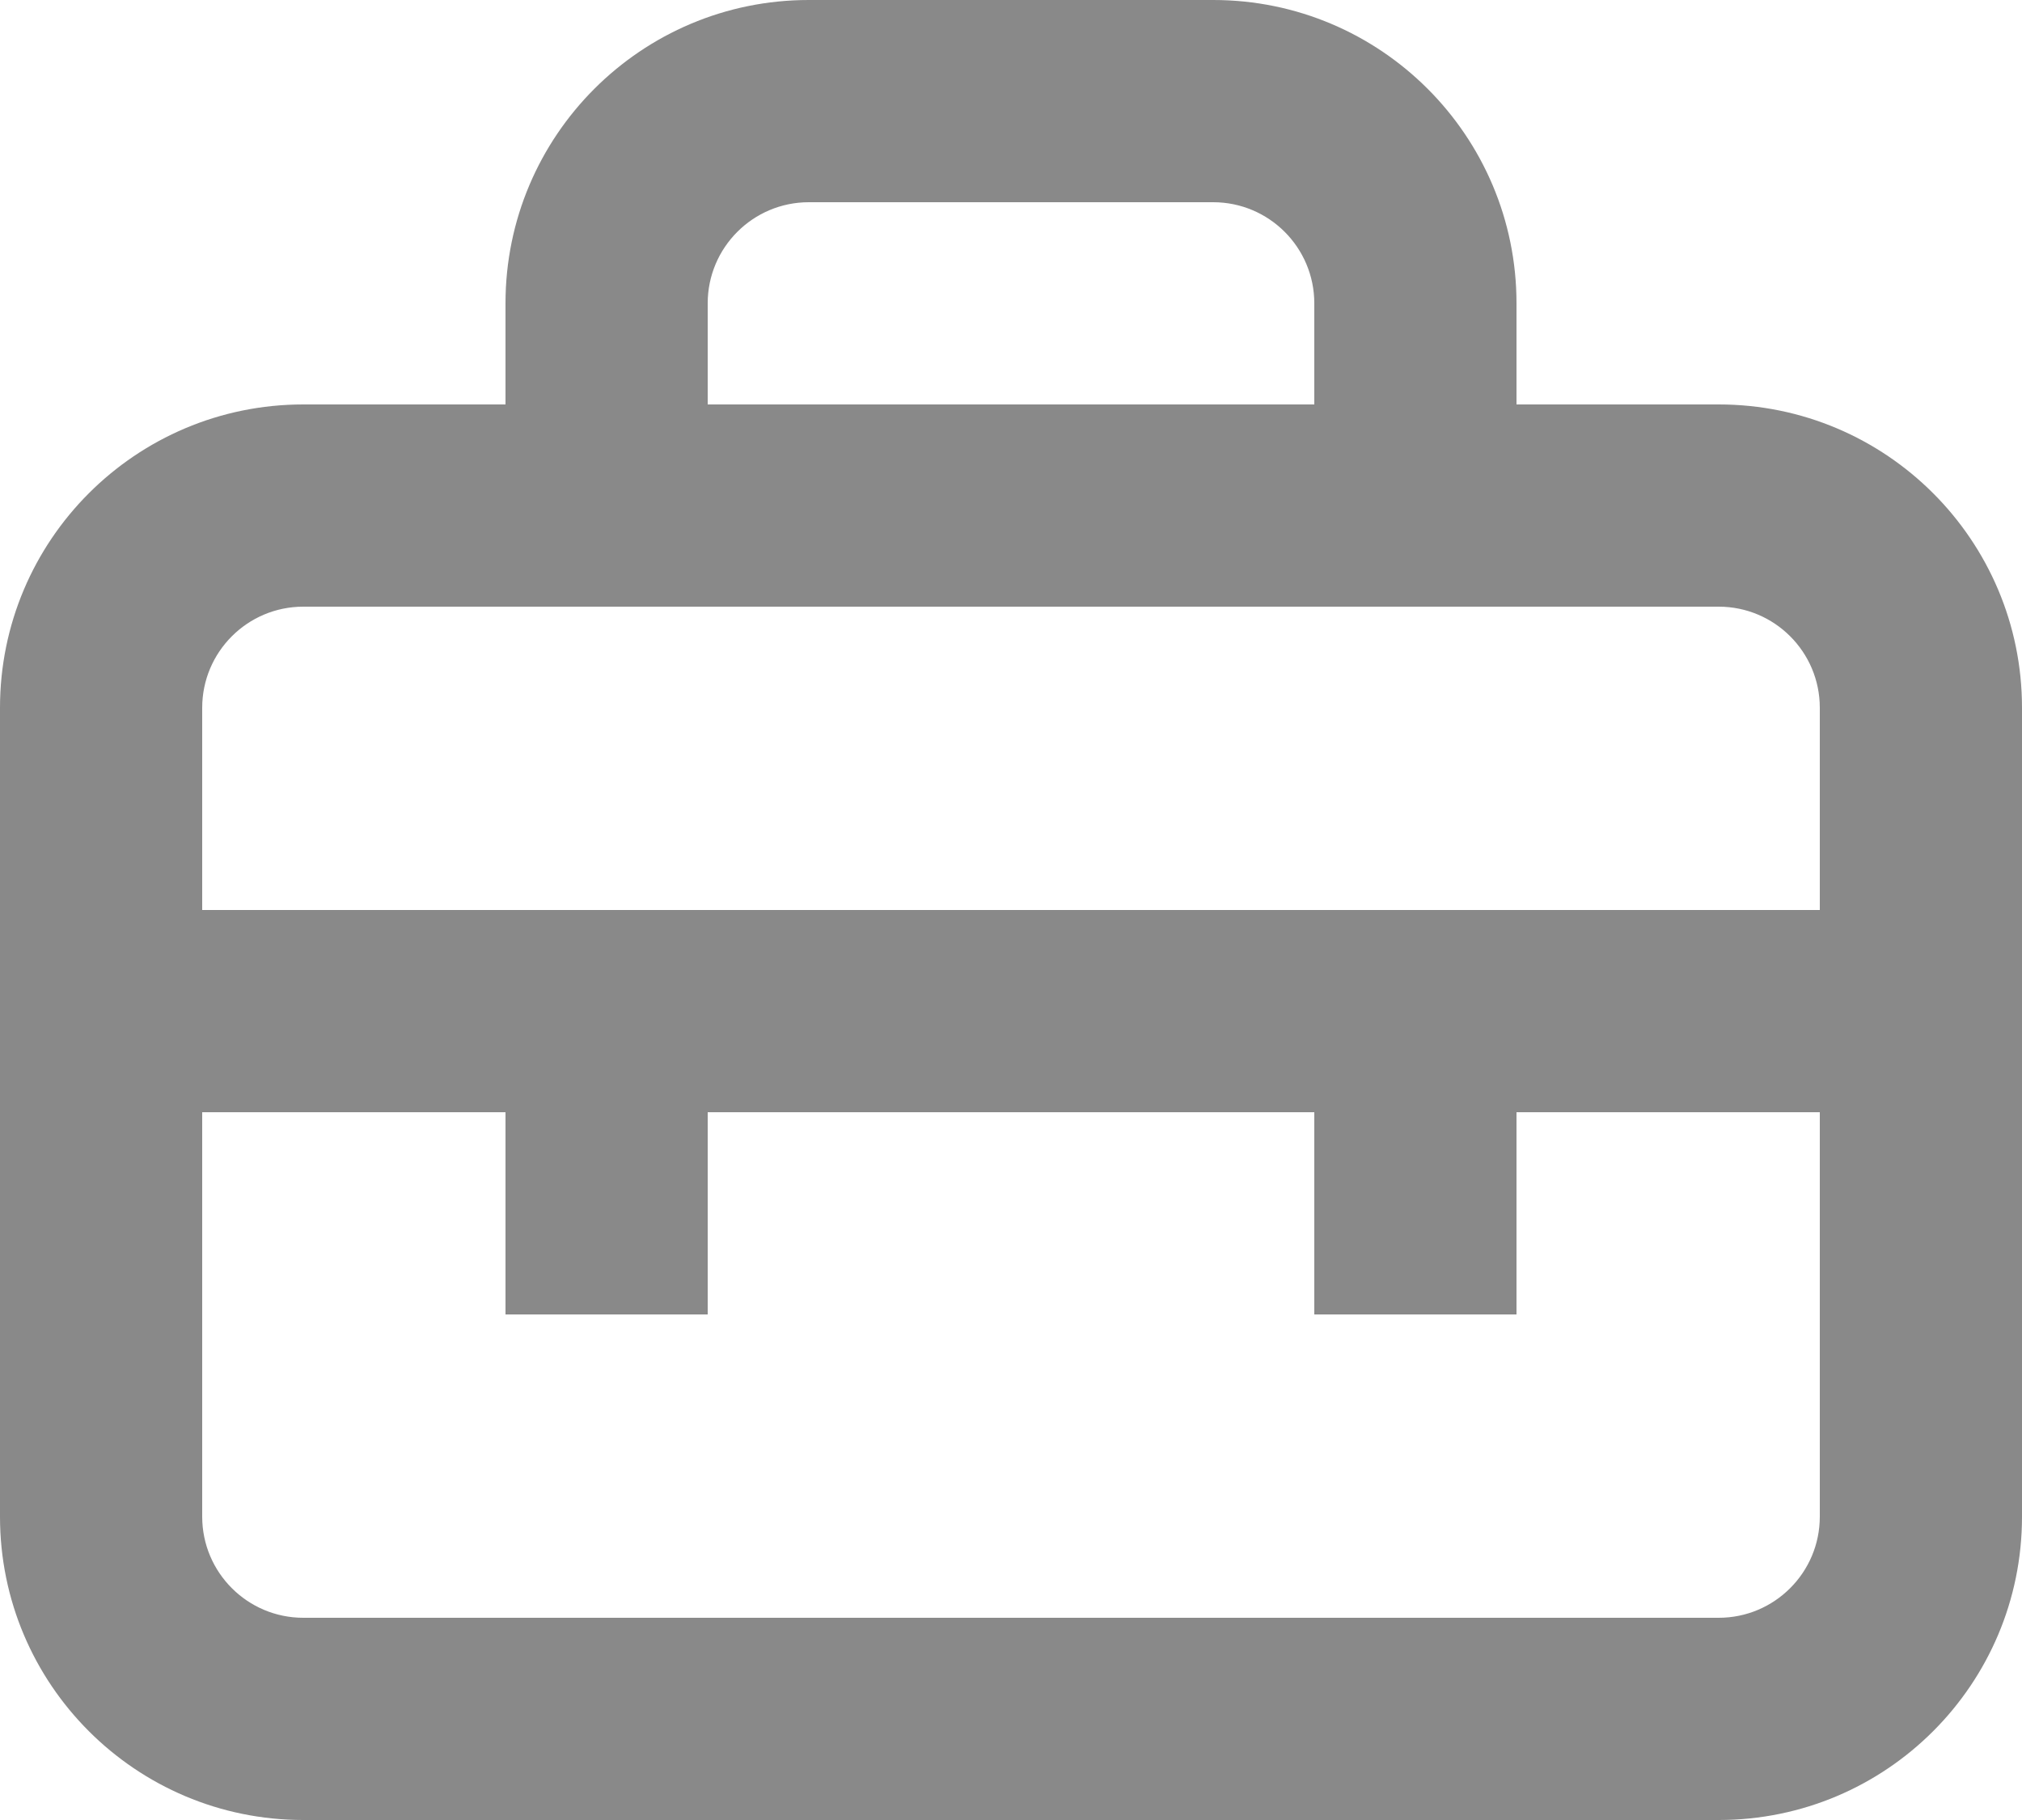 <svg preserveAspectRatio="none" width="100%" height="100%" overflow="visible" style="display: block;" viewBox="0 0 20 18" fill="none" xmlns="http://www.w3.org/2000/svg">
<path id="path" d="M13 4V3C13 2.448 12.552 2 12 2H8C7.448 2 7 2.448 7 3V4H13ZM2 15C2 15.552 2.448 16 3 16H17C17.552 16 18 15.552 18 15V11H15V13H13V11H7V13H5V11H2V15ZM3 6C2.448 6 2 6.448 2 7V9H18V7C18 6.448 17.552 6 17 6H3ZM17 4C18.657 4 20 5.343 20 7V15C20 16.657 18.657 18 17 18H3C1.343 18 0 16.657 0 15V7C0 5.343 1.343 4 3 4H5V3C5 1.343 6.343 0 8 0H12C13.657 0 15 1.343 15 3V4H17Z" fill="#898989"/>
</svg>
